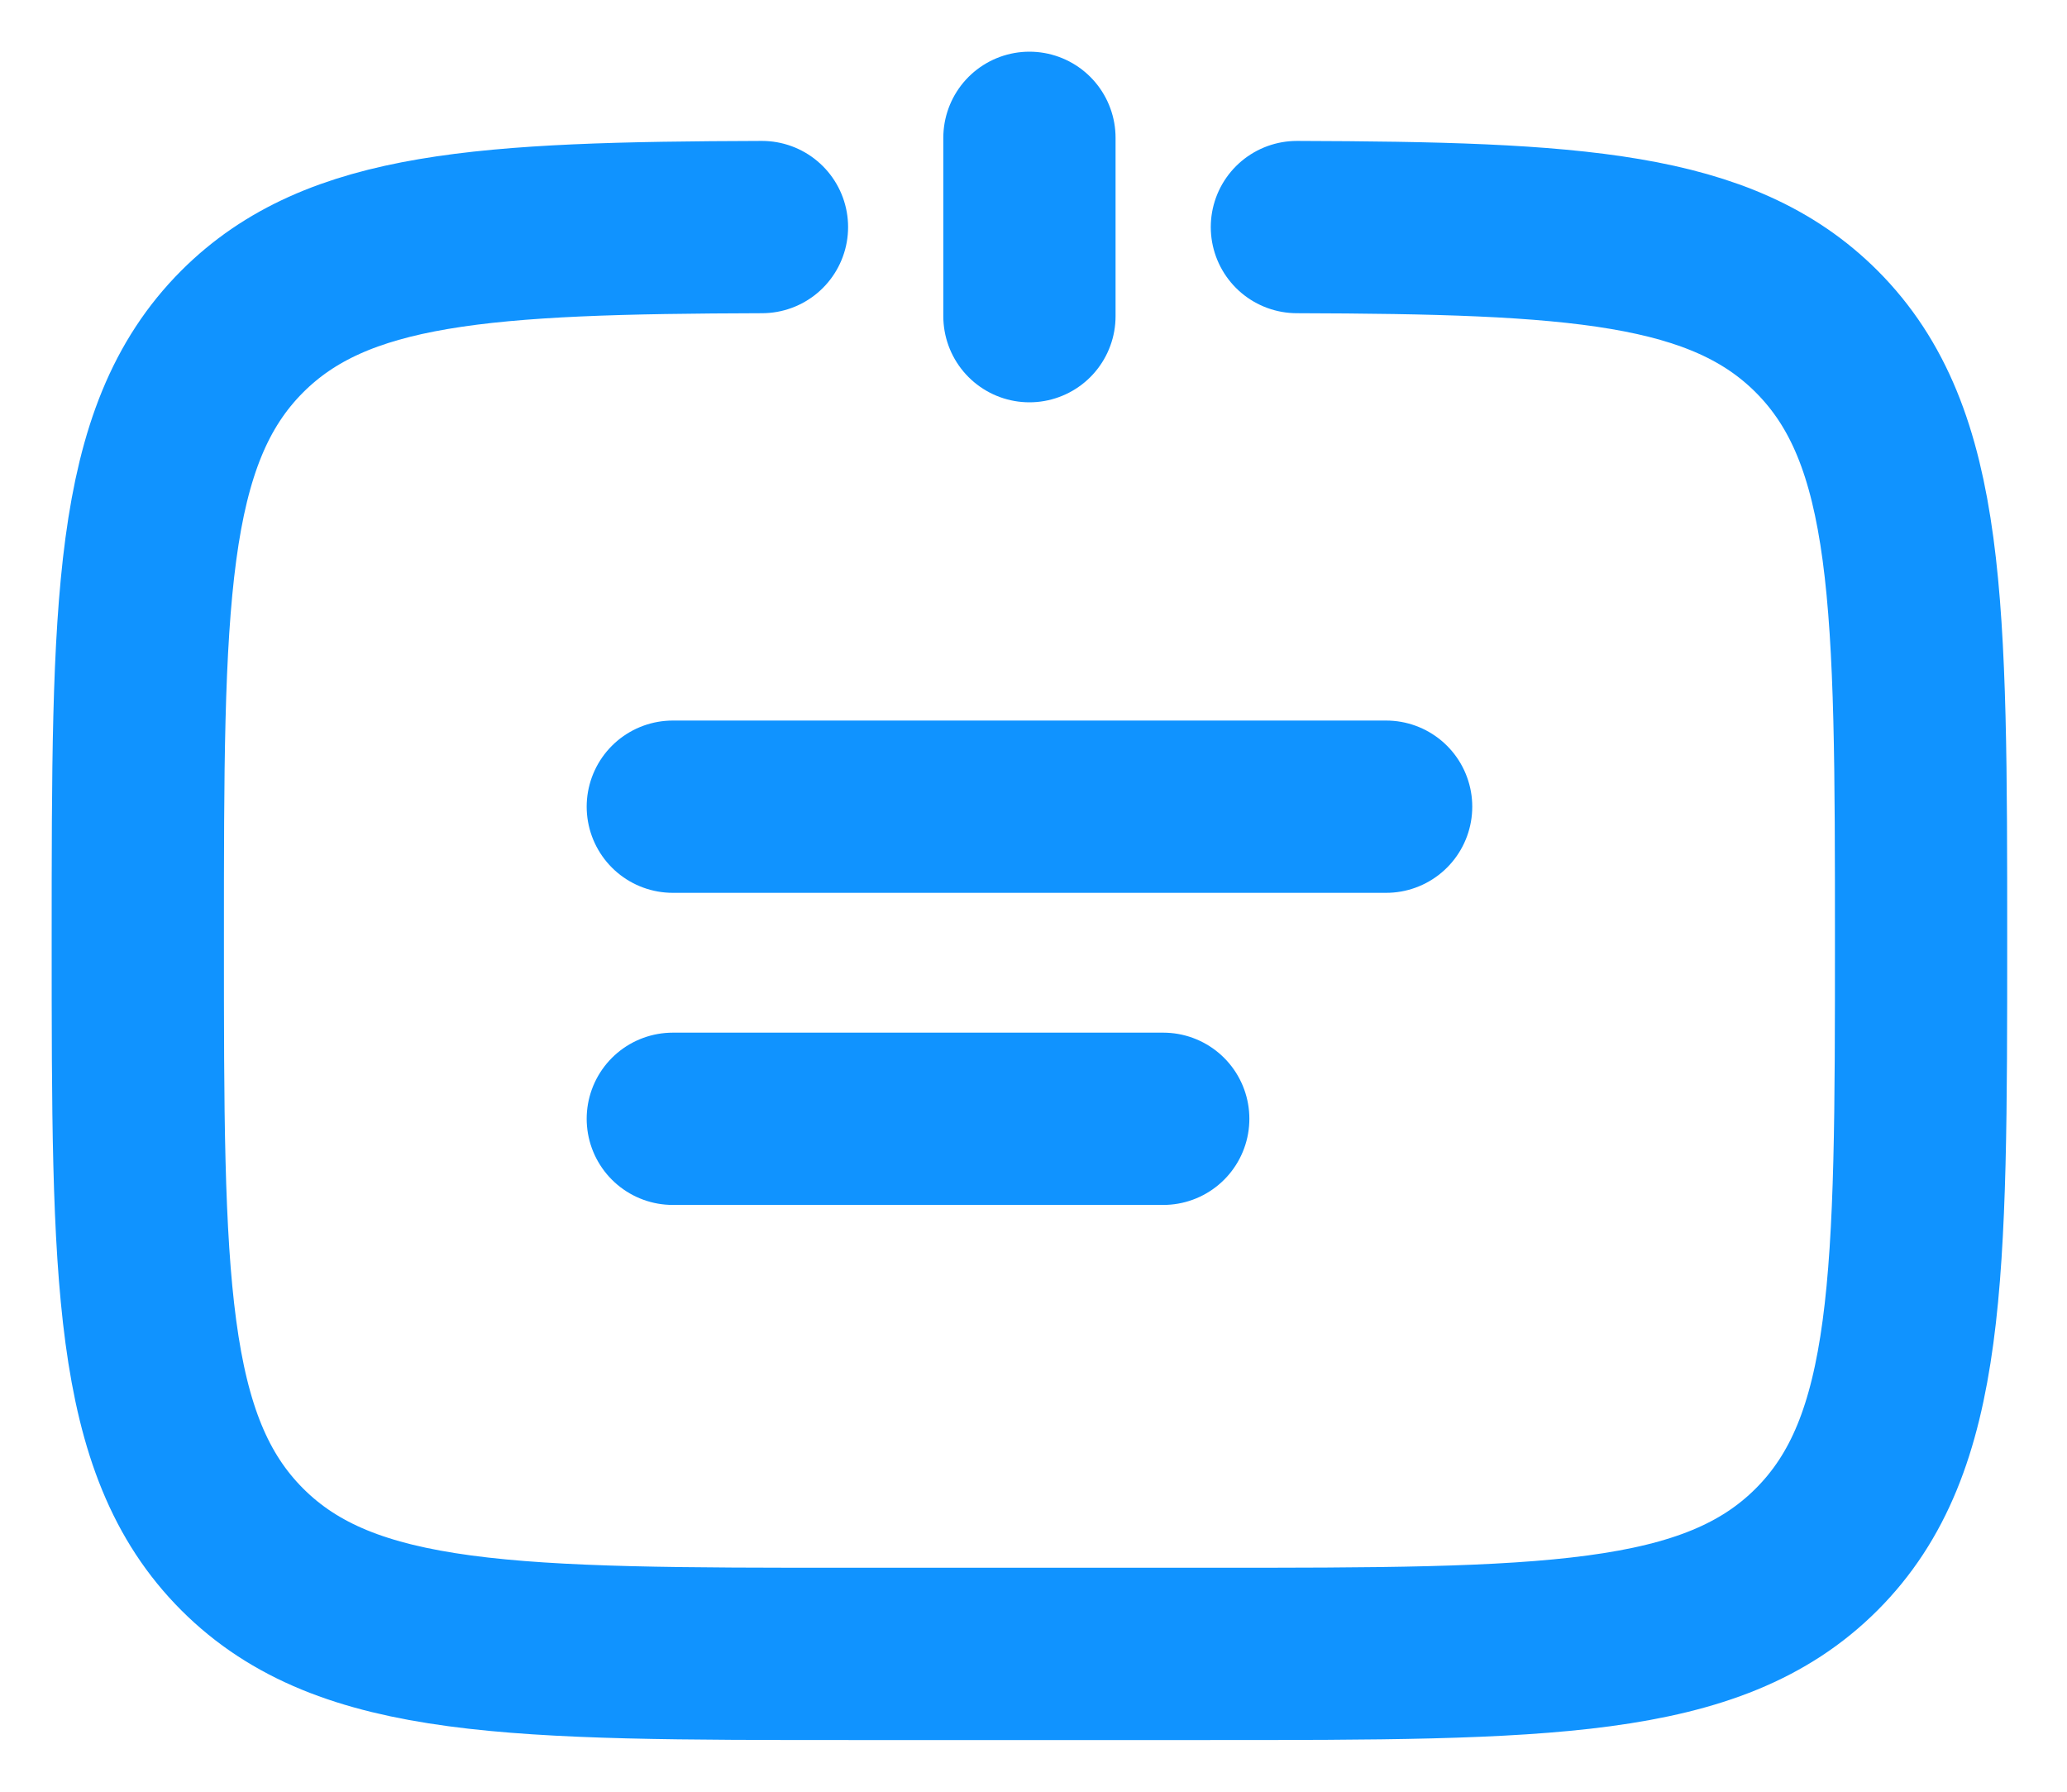 <svg width="30" height="26" viewBox="0 0 30 26" fill="none" xmlns="http://www.w3.org/2000/svg">
<path d="M18.823 3.295C22.854 3.307 24.99 3.435 26.366 4.81C27.882 6.327 27.882 8.767 27.882 13.647C27.882 18.527 27.882 20.968 26.366 22.484C24.85 24 22.41 24 17.529 24H12.353C7.473 24 5.032 24 3.516 22.484C2 20.968 2 18.527 2 13.647C2 8.767 2 6.327 3.516 4.81C4.892 3.435 7.029 3.307 11.059 3.295" stroke="#1093FF" stroke-width="2.5" stroke-linecap="round"/>
<path d="M14.941 4.588L14.941 2" stroke="#1093FF" stroke-width="2.5" stroke-linecap="round"/>
<path d="M9.765 11.706H20.118" stroke="#1093FF" stroke-width="2.5" stroke-linecap="round"/>
<path d="M9.765 16.235H16.883" stroke="#1093FF" stroke-width="2.5" stroke-linecap="round"/>
</svg>
